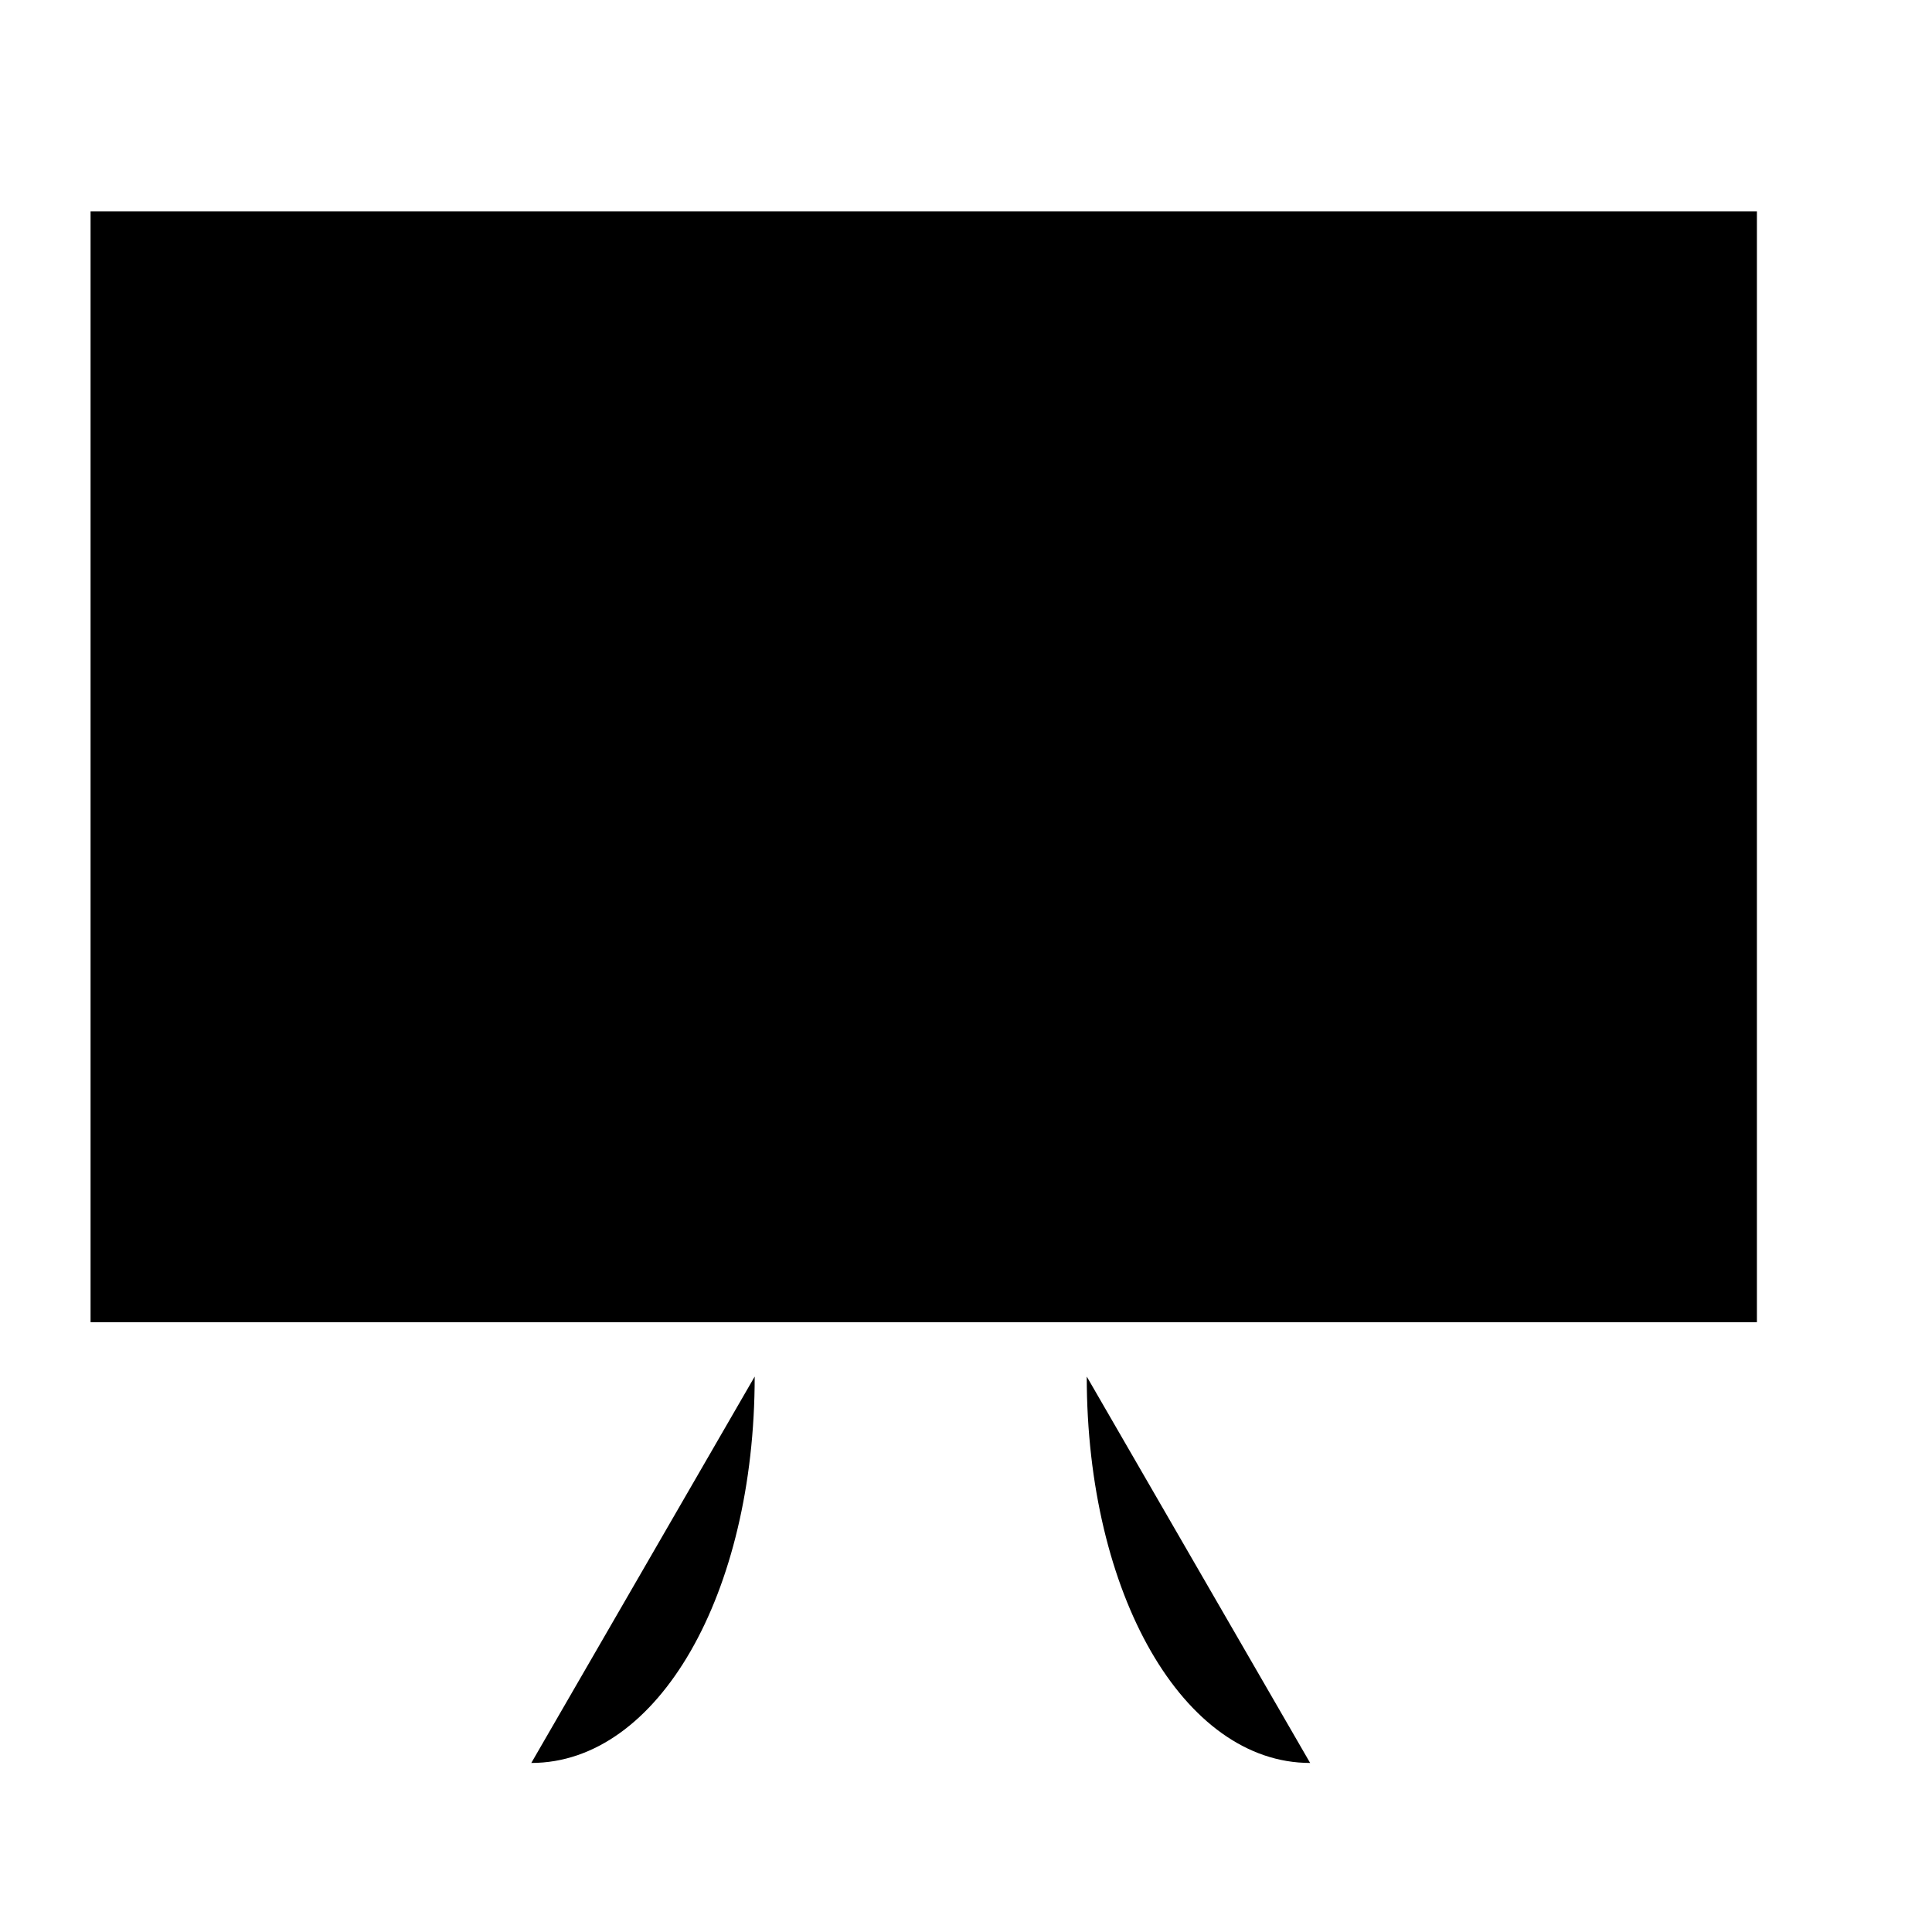 <svg viewBox="0 0 32 32" height="32" width="32">
  <g id="desktop" transform="translate(1 3)">
    <path stroke-linejoin="round" d="M.5.5h27.6v18.4H.5zM17 19.8c0 3.6 1.6 6.4 3.7 6.4m-9.2-6.4c0 3.6-1.6 6.4-3.7 6.4m-1.8 0h16.5M.5 13.4h27.6"/>
  </g>
</svg>
